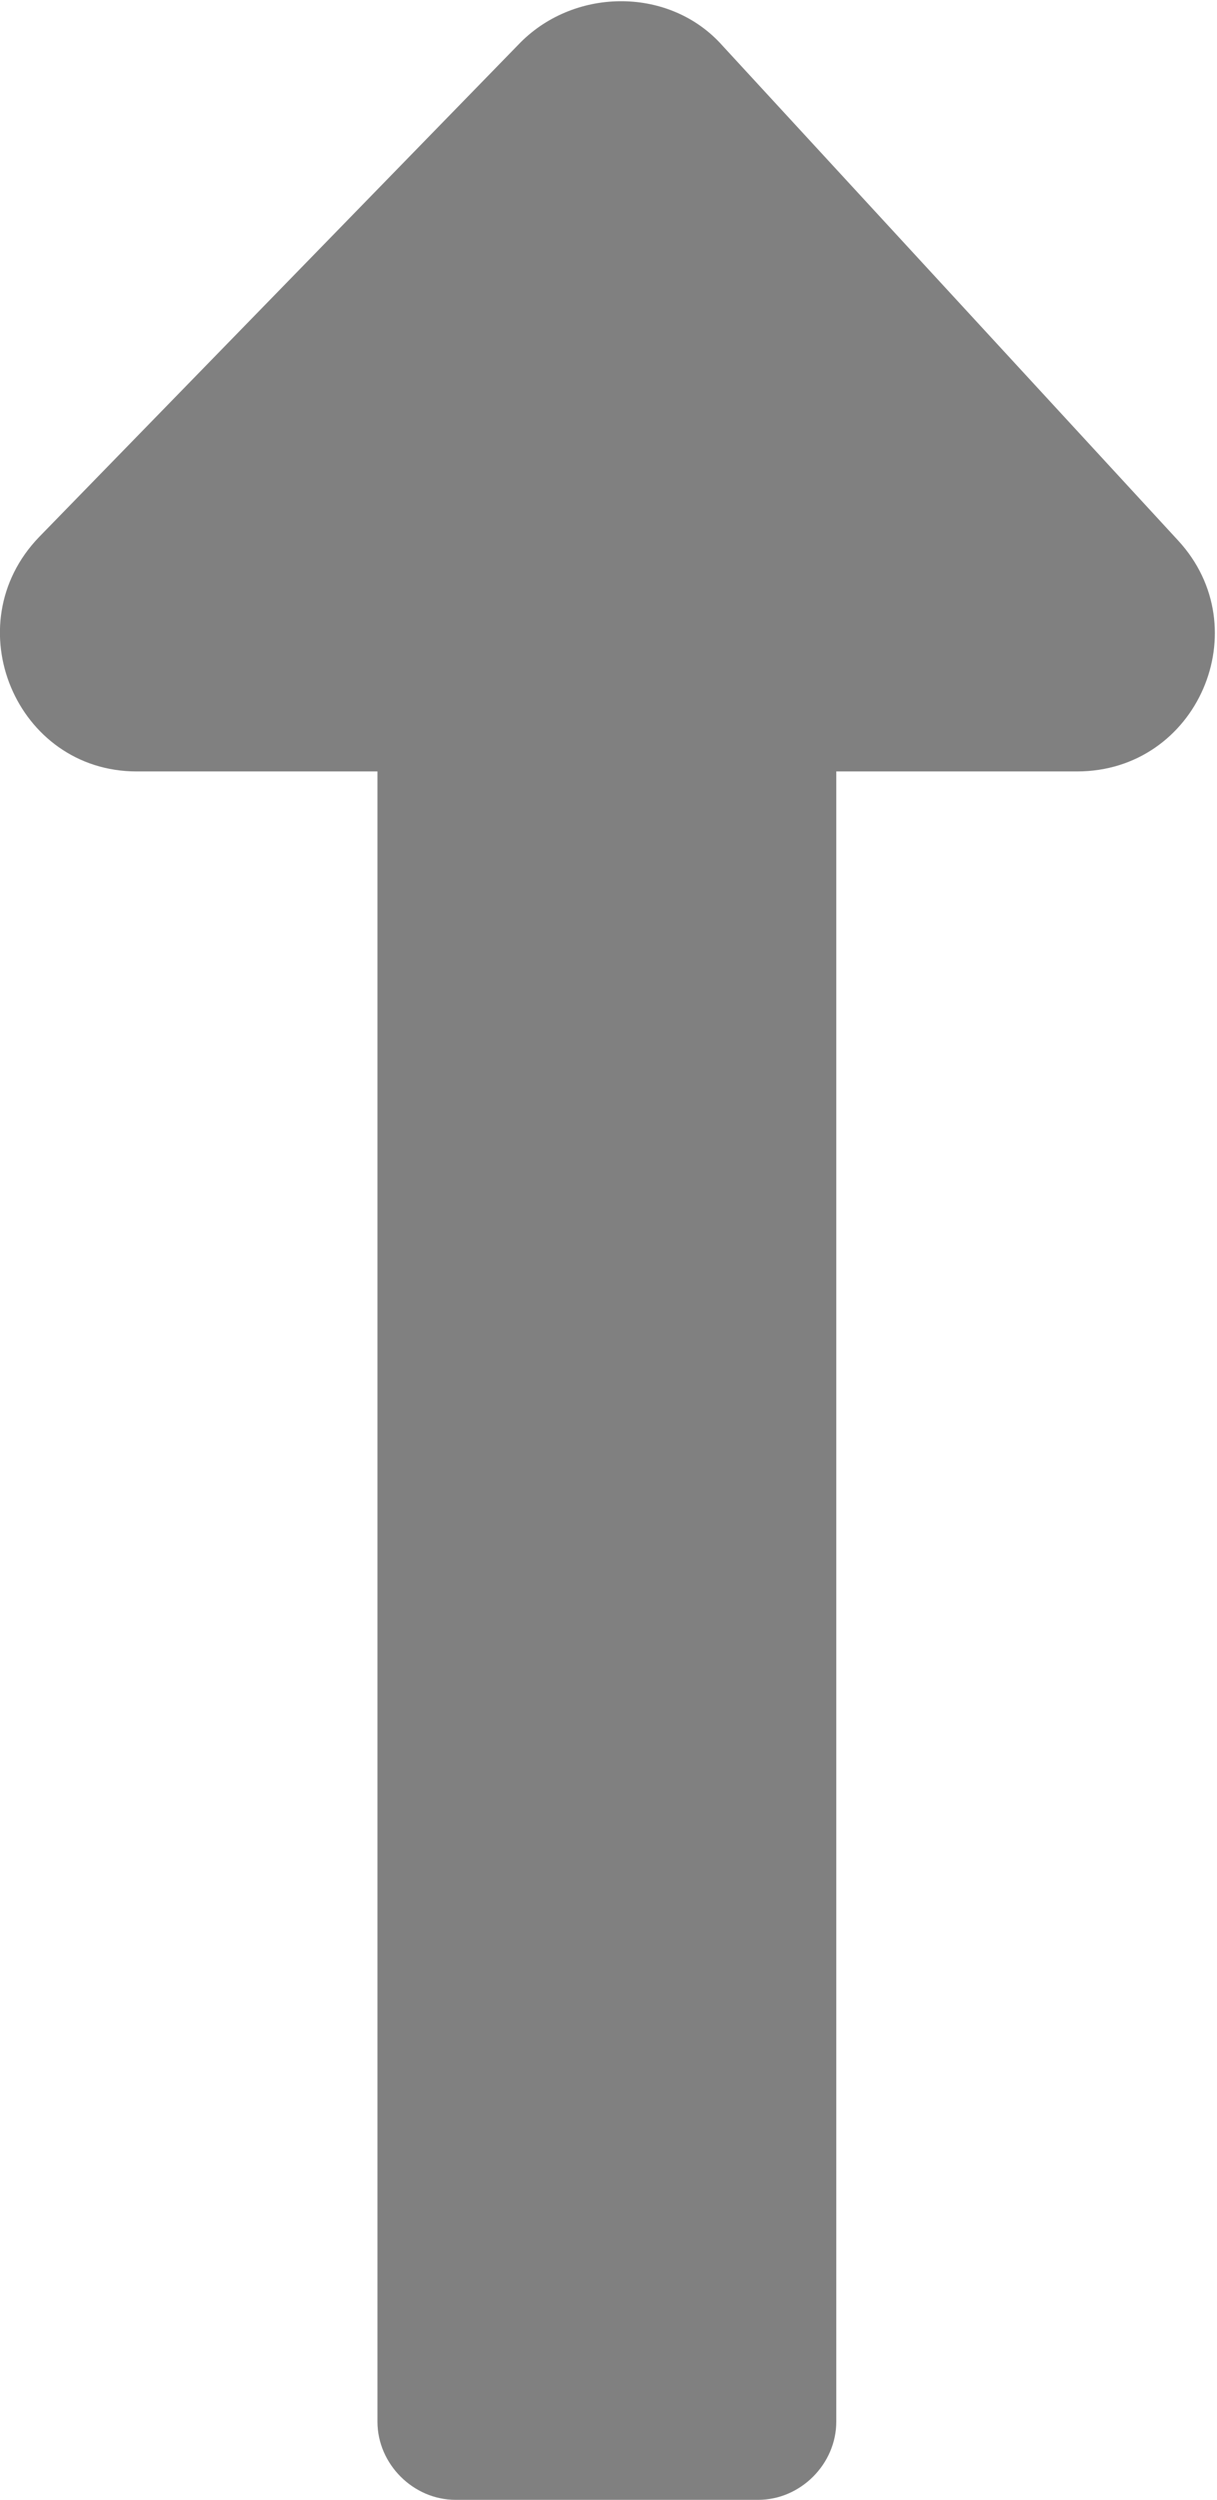 <?xml version="1.0" encoding="utf-8"?>
<!-- Generator: Adobe Illustrator 19.0.0, SVG Export Plug-In . SVG Version: 6.00 Build 0)  -->
<svg version="1.1" id="Layer_1" xmlns="http://www.w3.org/2000/svg" xmlns:xlink="http://www.w3.org/1999/xlink" x="0px" y="0px"
	 width="37.4px" height="76.8px" viewBox="0 0 37.4 76.8" style="enable-background:new 0 0 37.4 76.8;" xml:space="preserve">
<style type="text/css">
	.st0{fill:#808080;}
</style>
<path class="st0" d="M36.2,16.6l-14-15.2c-1.6-1.8-4.5-1.8-6.2-0.1L1.2,16.5c-2.6,2.7-0.7,7.2,3,7.2h7.4v50.7c0,1.3,1.1,2.4,2.4,2.4
	h9.3c1.3,0,2.4-1.1,2.4-2.4V23.7h7.4C36.8,23.7,38.7,19.3,36.2,16.6z"/>
</svg>

